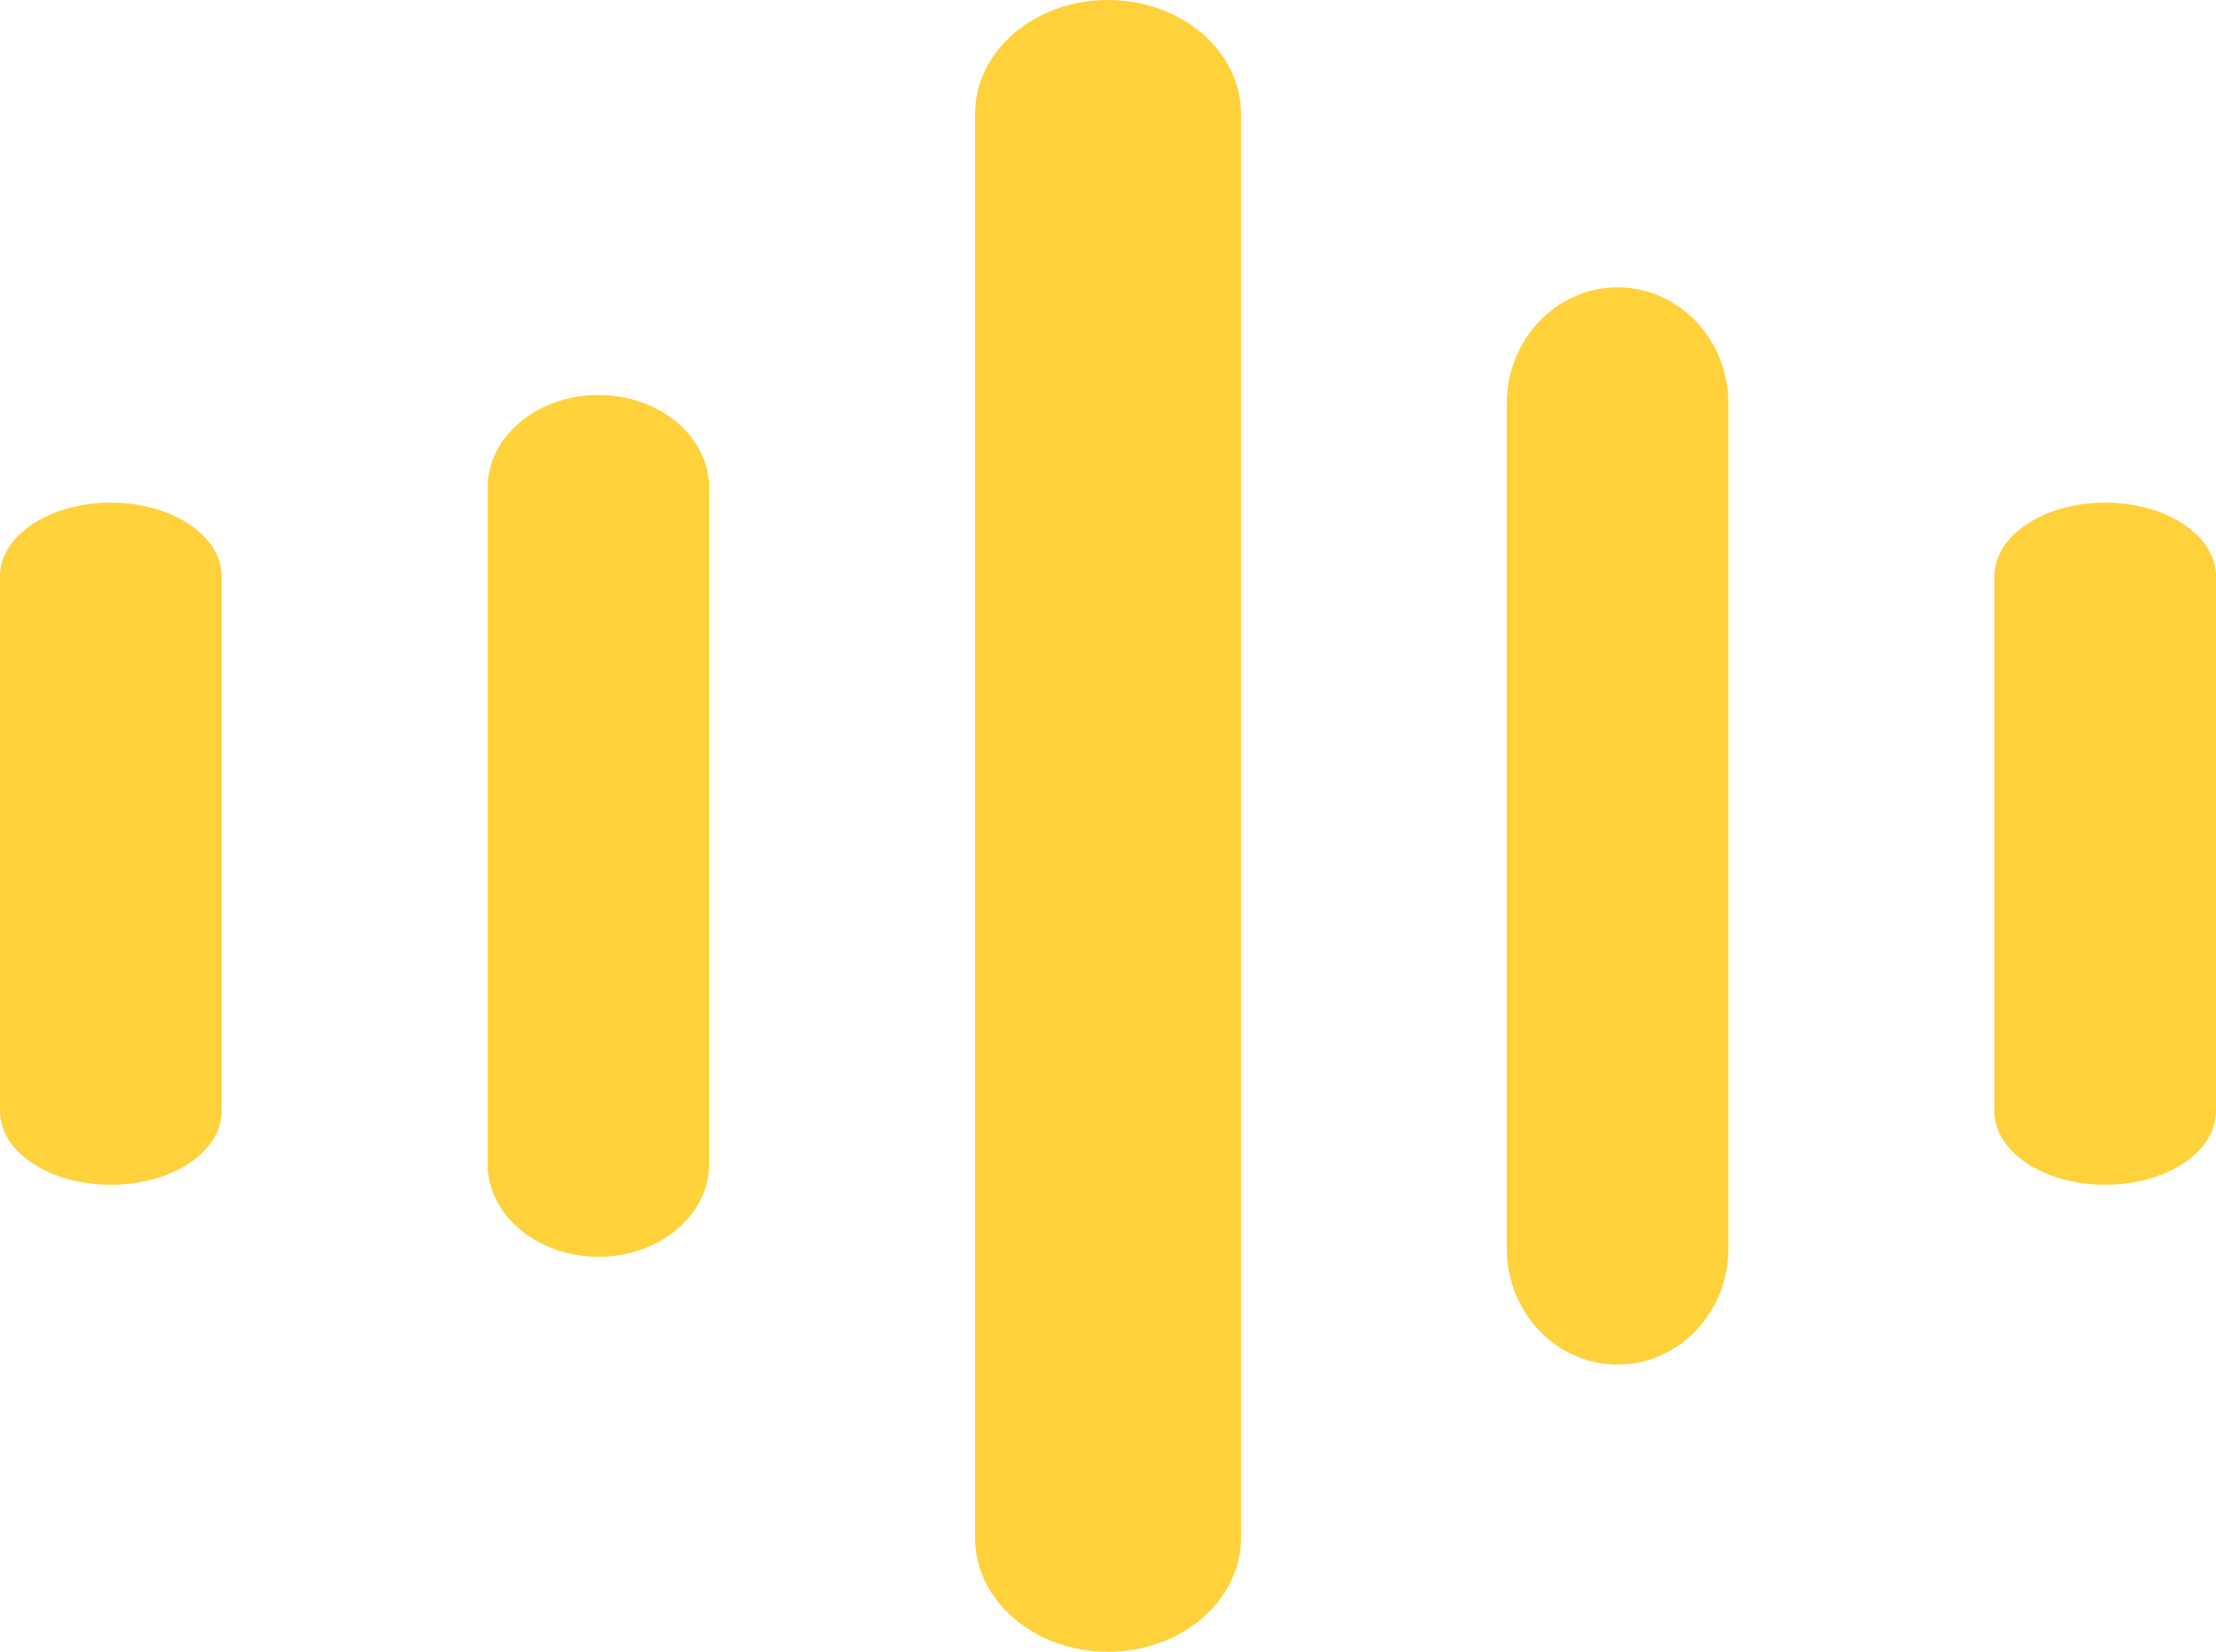 <svg width="55" height="41" viewBox="0 0 55 41" fill="none" xmlns="http://www.w3.org/2000/svg">
<path d="M52.25 29.411C50.731 29.411 49.5 28.594 49.5 27.586V14.302C49.5 13.294 50.731 12.477 52.25 12.477C53.769 12.477 55 13.294 55 14.302V27.586C55 28.594 53.769 29.411 52.25 29.411Z" fill="#FFD13B"/>
<path d="M2.75 29.411C1.231 29.411 0 28.594 0 27.586V14.302C0 13.294 1.231 12.477 2.75 12.477C4.269 12.477 5.5 13.294 5.5 14.302V27.586C5.5 28.594 4.269 29.411 2.75 29.411Z" fill="#FFD13B"/>
<path d="M40.148 33.873C38.63 33.873 37.398 32.583 37.398 30.991V10.015C37.398 8.424 38.63 7.133 40.148 7.133C41.667 7.133 42.898 8.424 42.898 10.015V30.991C42.898 32.583 41.667 33.873 40.148 33.873Z" fill="#FFD13B"/>
<path d="M14.852 31.197C13.333 31.197 12.102 30.165 12.102 28.891V12.111C12.102 10.837 13.333 9.805 14.852 9.805C16.37 9.805 17.602 10.837 17.602 12.111V28.891C17.602 30.165 16.37 31.197 14.852 31.197Z" fill="#FFD13B"/>
<path d="M27.5 41.002C25.678 41.002 24.2 39.736 24.2 38.175V2.827C24.2 1.266 25.678 0 27.5 0C29.323 0 30.8 1.266 30.8 2.827V38.175C30.8 39.736 29.323 41.002 27.5 41.002Z" fill="#FFD13B"/>
</svg>
